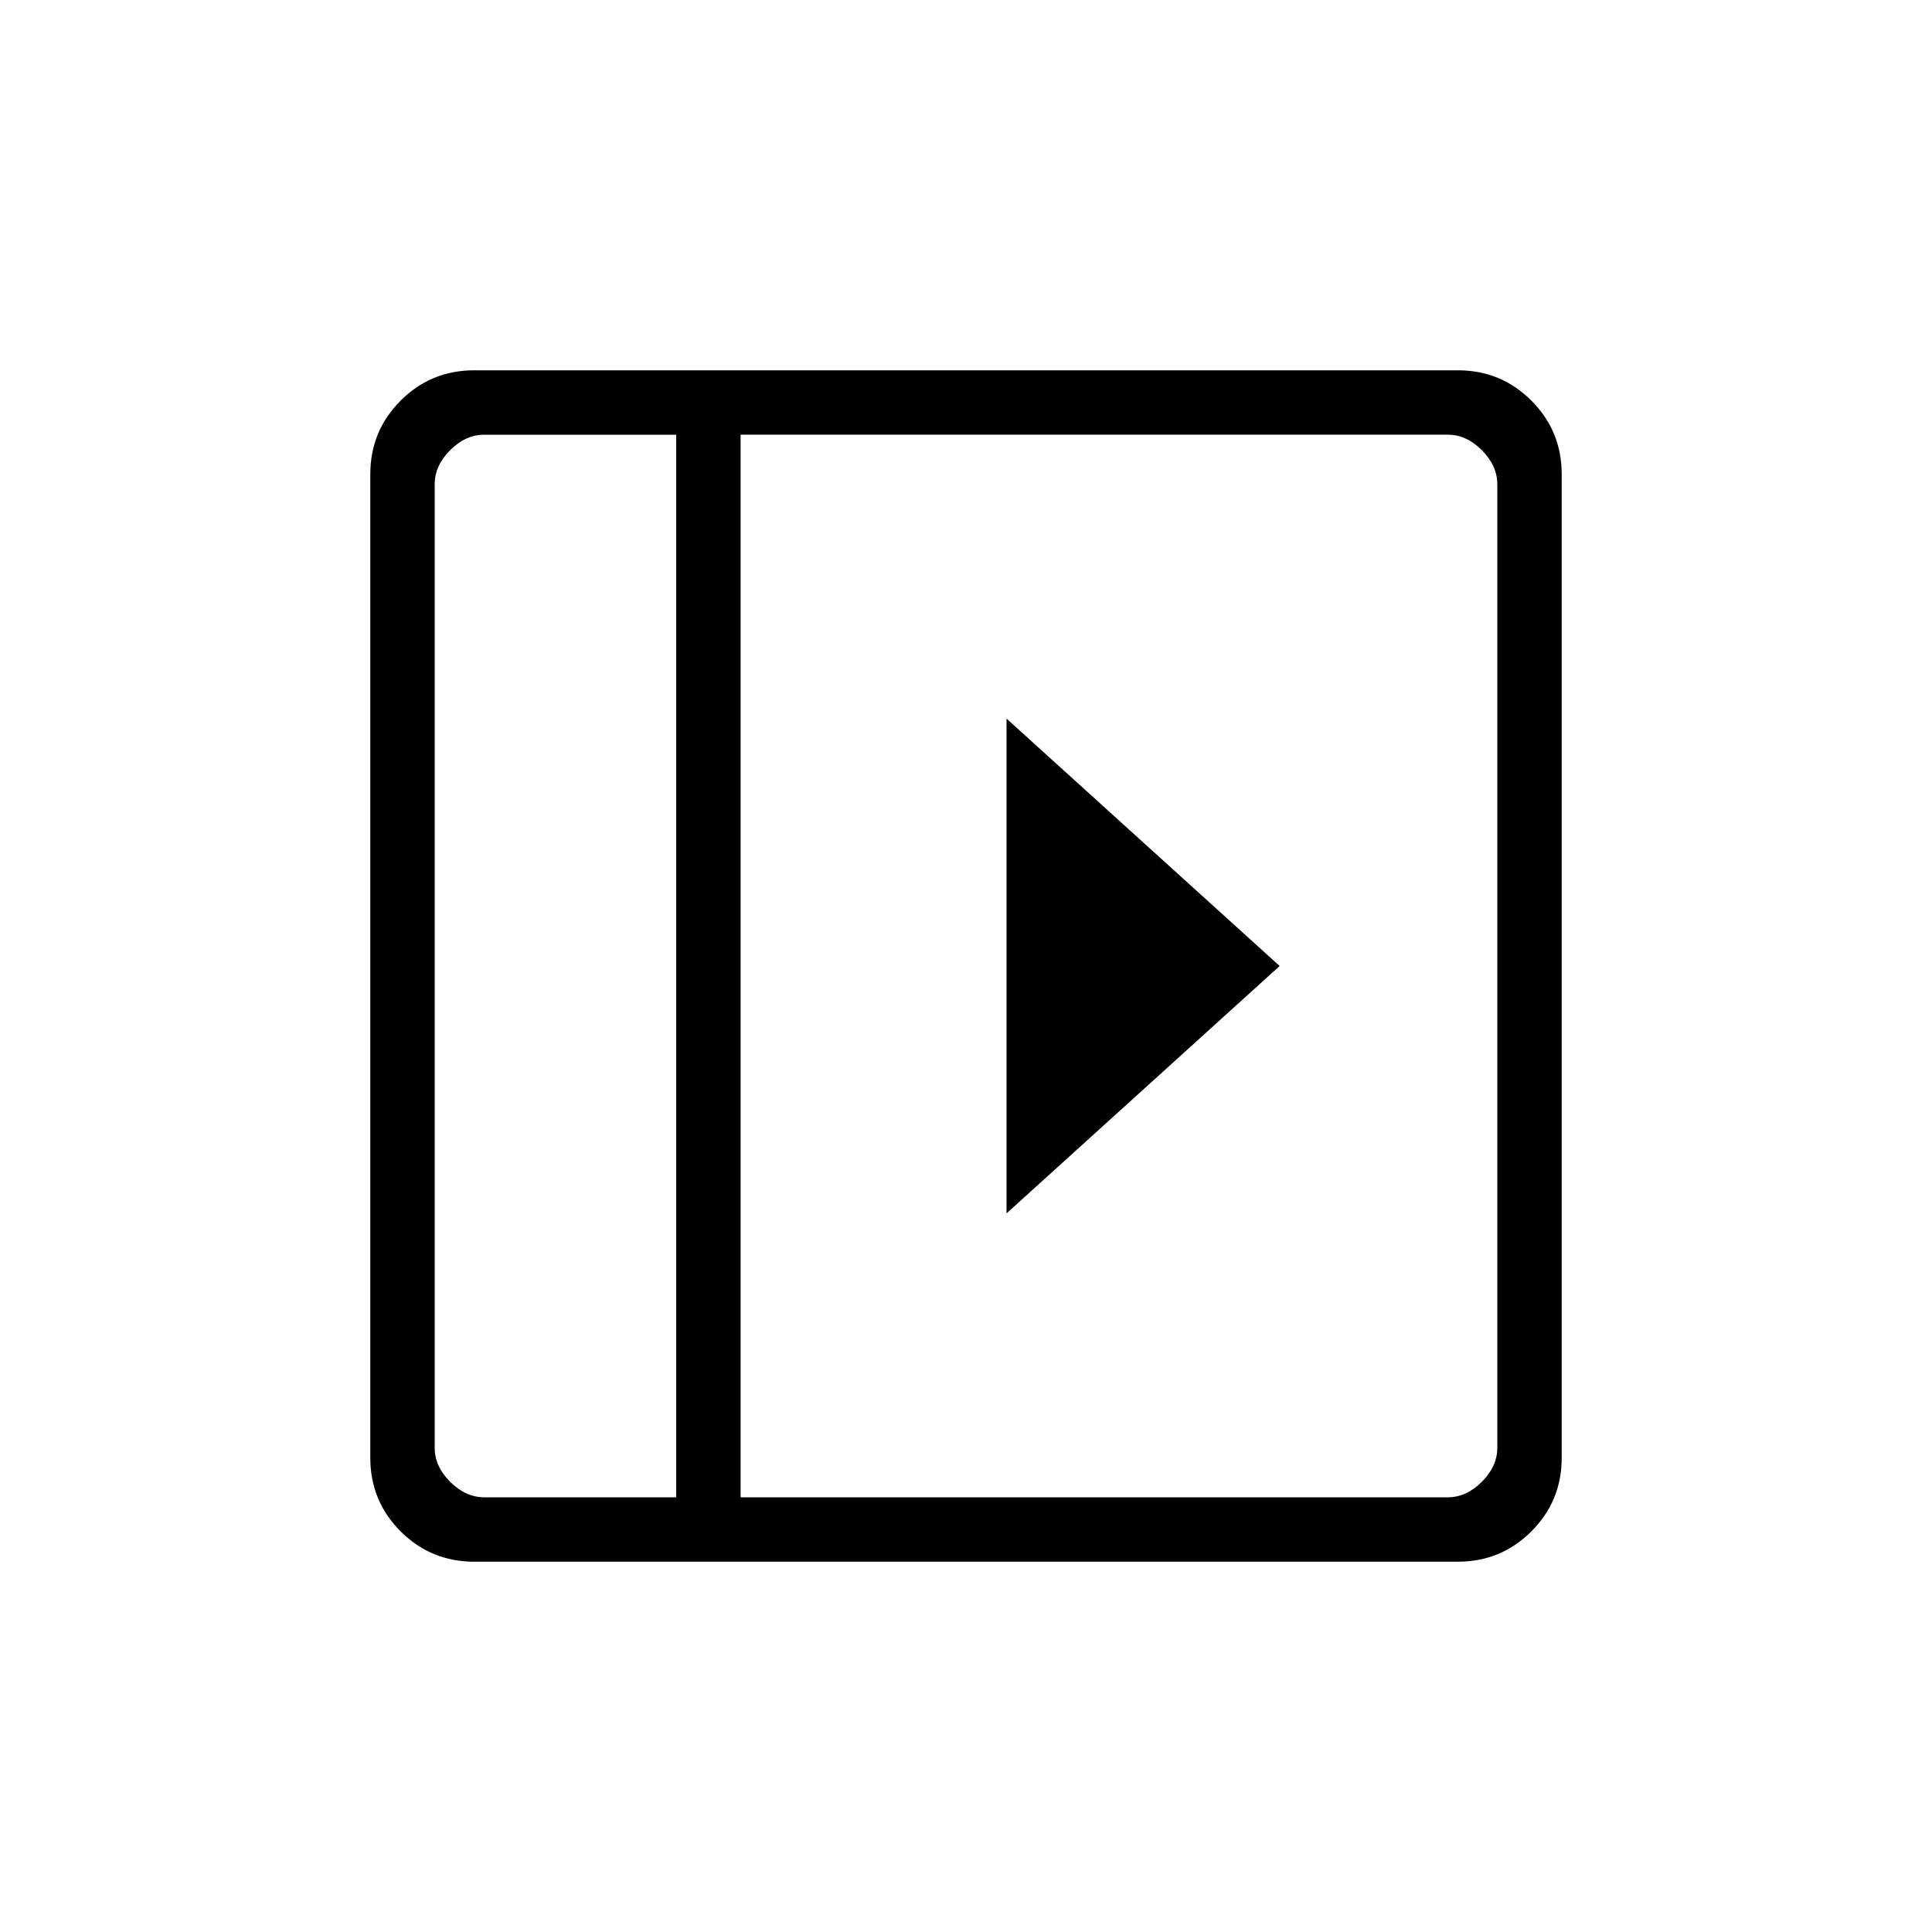 <svg xmlns="http://www.w3.org/2000/svg" height="20" viewBox="0 -960 960 960" width="20"><path d="M500.15-602.92v245.84L635.85-480l-135.7-122.92ZM235.62-184q-21.49 0-36.55-15.07Q184-214.13 184-235.62v-488.76q0-21.49 15.07-36.55Q214.13-776 235.62-776h488.76q21.49 0 36.55 15.07Q776-745.87 776-724.38v488.76q0 21.49-15.07 36.55Q745.87-184 724.38-184H235.62ZM336-216v-528h-95.38q-9.24 0-16.93 7.69-7.69 7.69-7.69 16.93v478.76q0 9.24 7.69 16.93 7.69 7.69 16.93 7.69H336Zm32 0h351.38q9.24 0 16.93-7.69 7.69-7.69 7.69-16.93v-478.76q0-9.24-7.69-16.93-7.69-7.69-16.93-7.69H368v528Zm-32 0H216h120Z"/></svg>